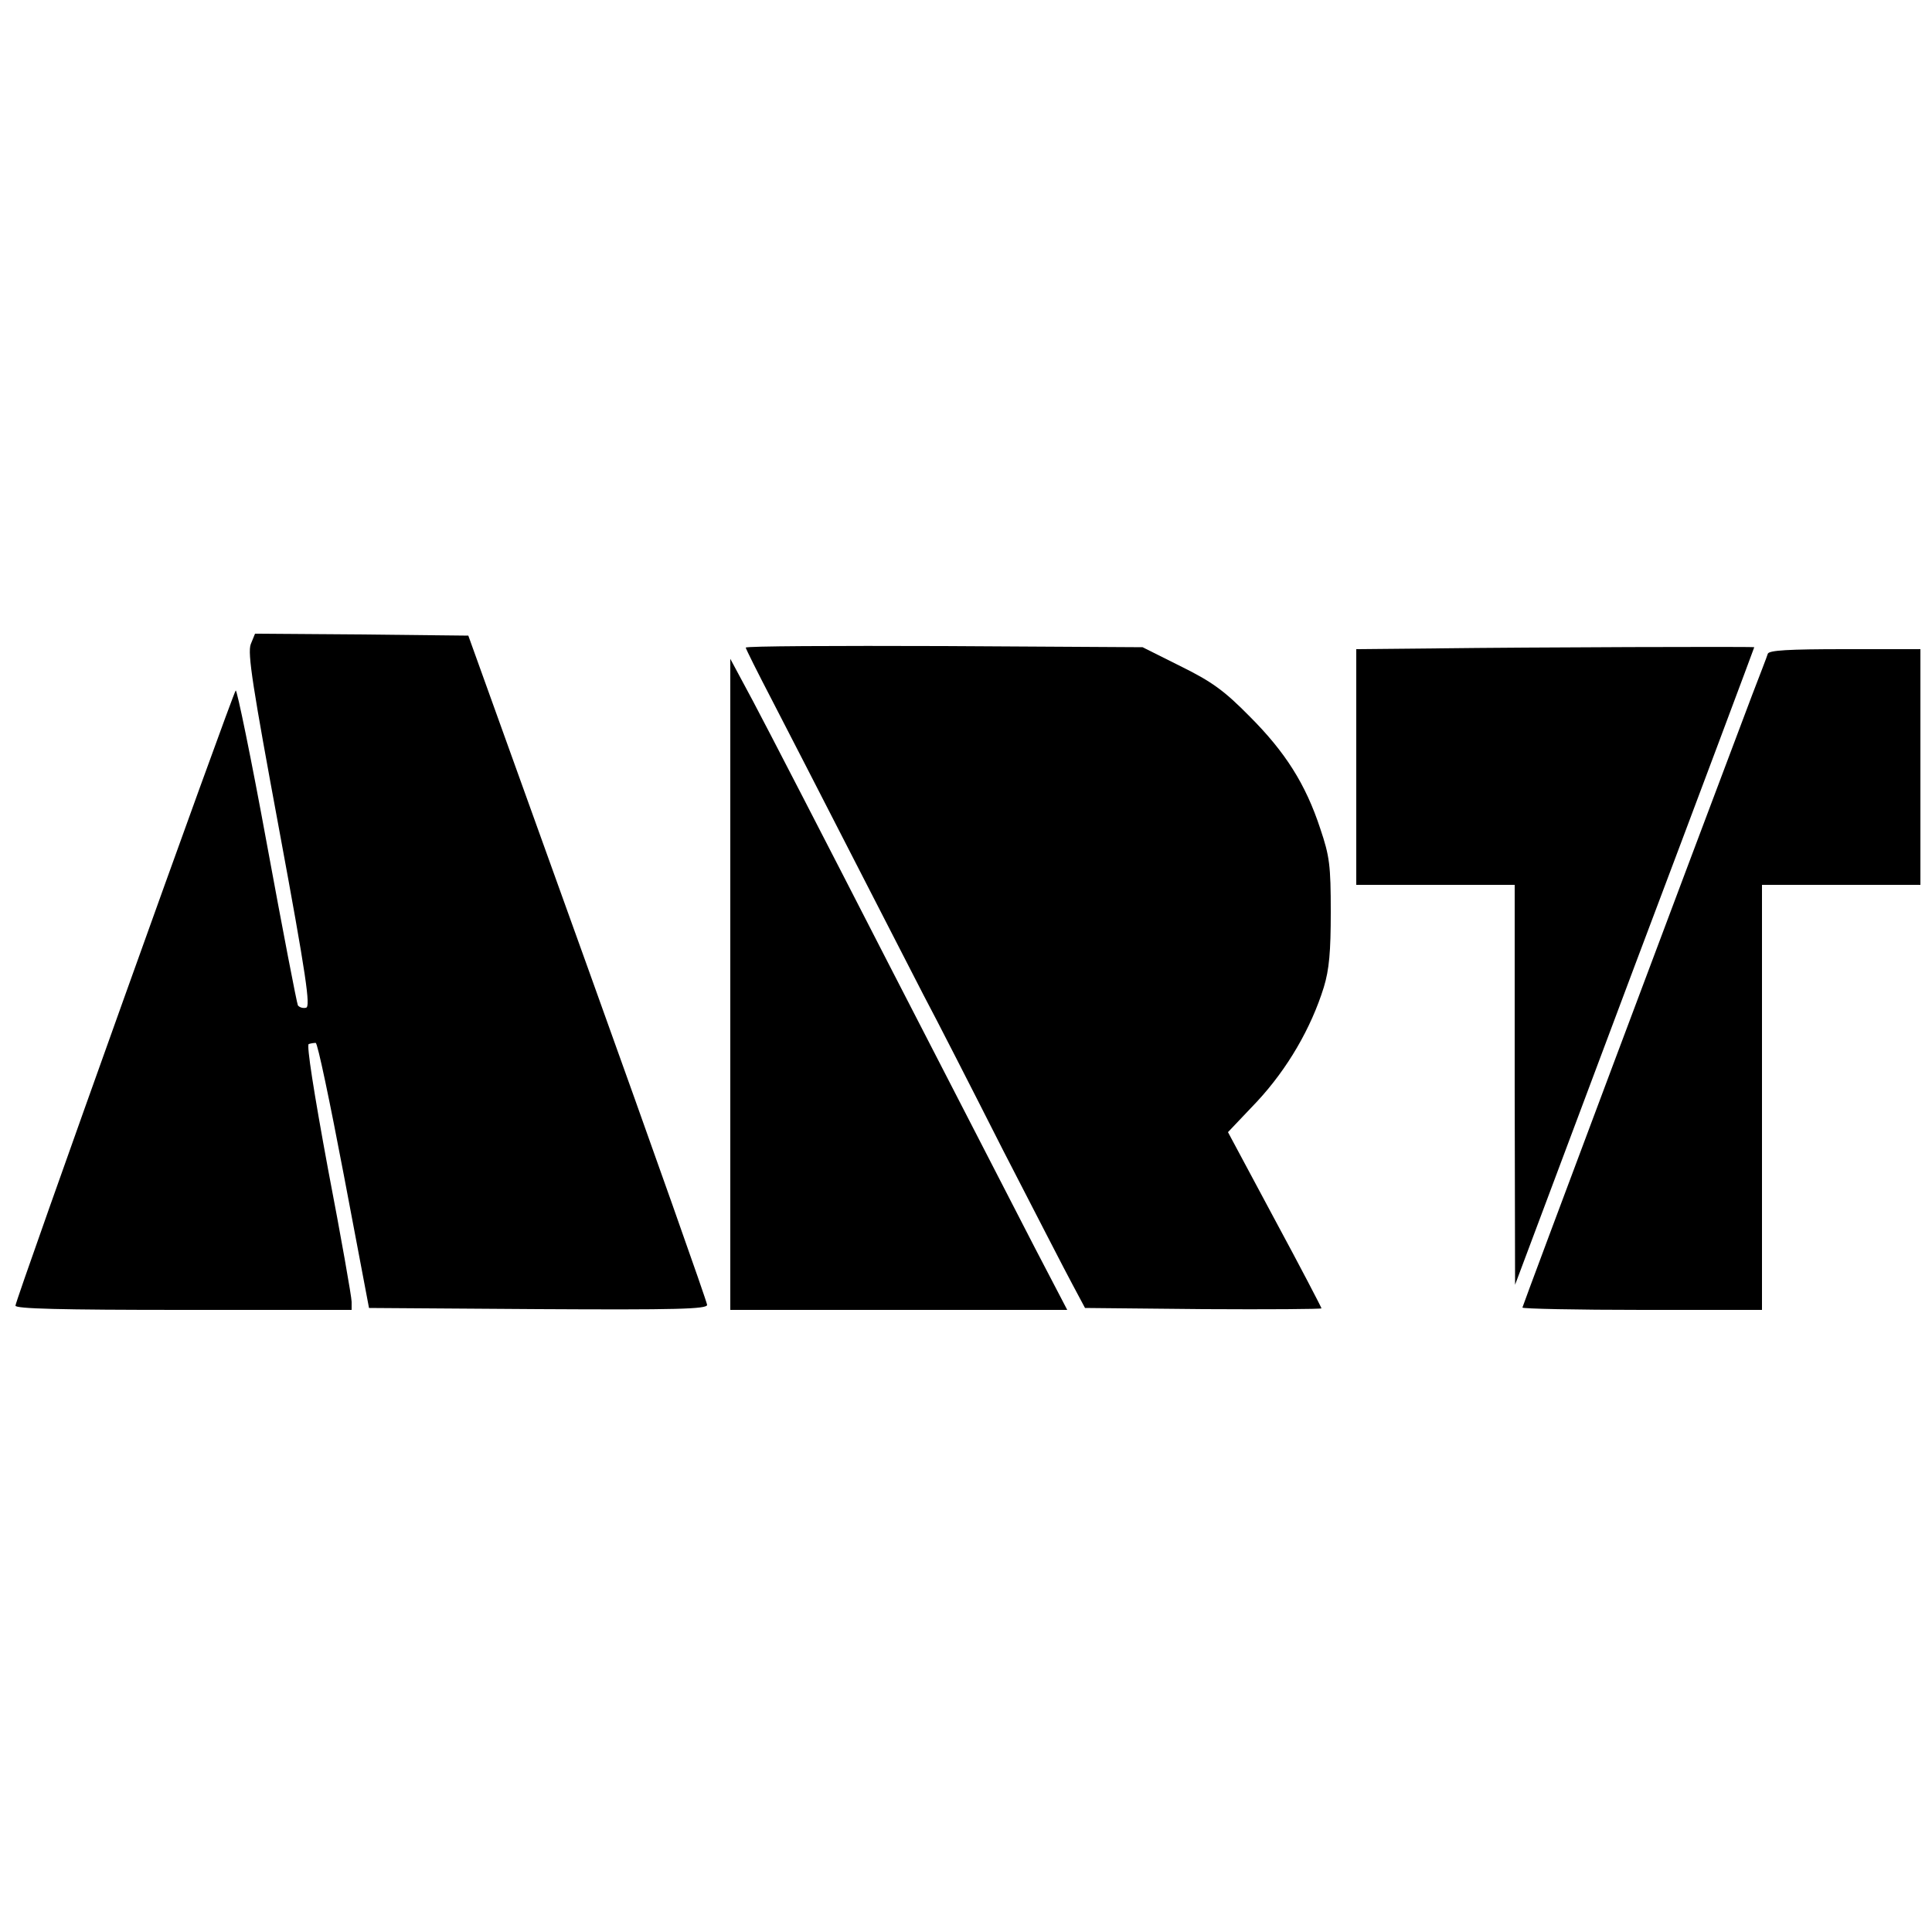 <?xml version="1.0" standalone="no"?>
<!DOCTYPE svg PUBLIC "-//W3C//DTD SVG 20010904//EN"
 "http://www.w3.org/TR/2001/REC-SVG-20010904/DTD/svg10.dtd">
<svg version="1.0" xmlns="http://www.w3.org/2000/svg"
 width="500pt" height="500pt" viewBox="0 0 500 500"
 preserveAspectRatio="xMidYMid meet">

<g transform="translate(0,500) scale(0.1,-0.1)"
fill="#000000" stroke="none">
<path d="M649 3333 c-9 -23 5 -111 74 -483 70 -378 81 -456 69 -458 -8 -2 -17
1 -21 6 -3 6 -39 193 -80 416 -41 224 -78 403 -81 399 -9 -11 -570 -1577 -570
-1592 0 -8 115 -11 435 -11 l435 0 0 21 c0 12 -27 166 -61 343 -37 200 -56
322 -50 324 6 2 14 3 18 3 5 0 37 -154 73 -343 l65 -343 438 -3 c357 -2 437 0
437 11 0 7 -139 400 -309 873 l-309 859 -276 3 -276 2 -11 -27z"/>
<path d="M1930 3324 c0 -3 31 -65 69 -138 37 -72 128 -248 201 -391 73 -143
159 -309 190 -370 32 -60 124 -240 205 -400 82 -159 163 -317 181 -350 l32
-60 306 -3 c168 -1 306 0 306 2 0 2 -54 106 -121 230 l-121 226 75 79 c79 85
140 190 173 296 14 46 18 92 18 195 0 120 -3 144 -27 215 -38 116 -91 199
-183 291 -66 67 -98 90 -179 130 l-98 49 -514 3 c-282 1 -513 0 -513 -4z"/>
<path d="M3718 3322 l-208 -2 0 -305 0 -305 205 0 205 0 0 -517 1 -518 309
824 c171 453 310 825 310 826 0 2 -583 0 -822 -3z"/>
<path d="M4575 3308 c-2 -7 -21 -56 -41 -108 -167 -442 -594 -1580 -594 -1584
0 -3 140 -6 310 -6 l310 0 0 550 0 550 205 0 205 0 0 305 0 305 -195 0 c-148
0 -197 -3 -200 -12z"/>
<path d="M1890 2453 l0 -843 436 0 436 0 -85 163 c-46 89 -216 419 -377 732
-161 314 -319 620 -351 680 l-59 110 0 -842z"/>
</g>
</svg>
